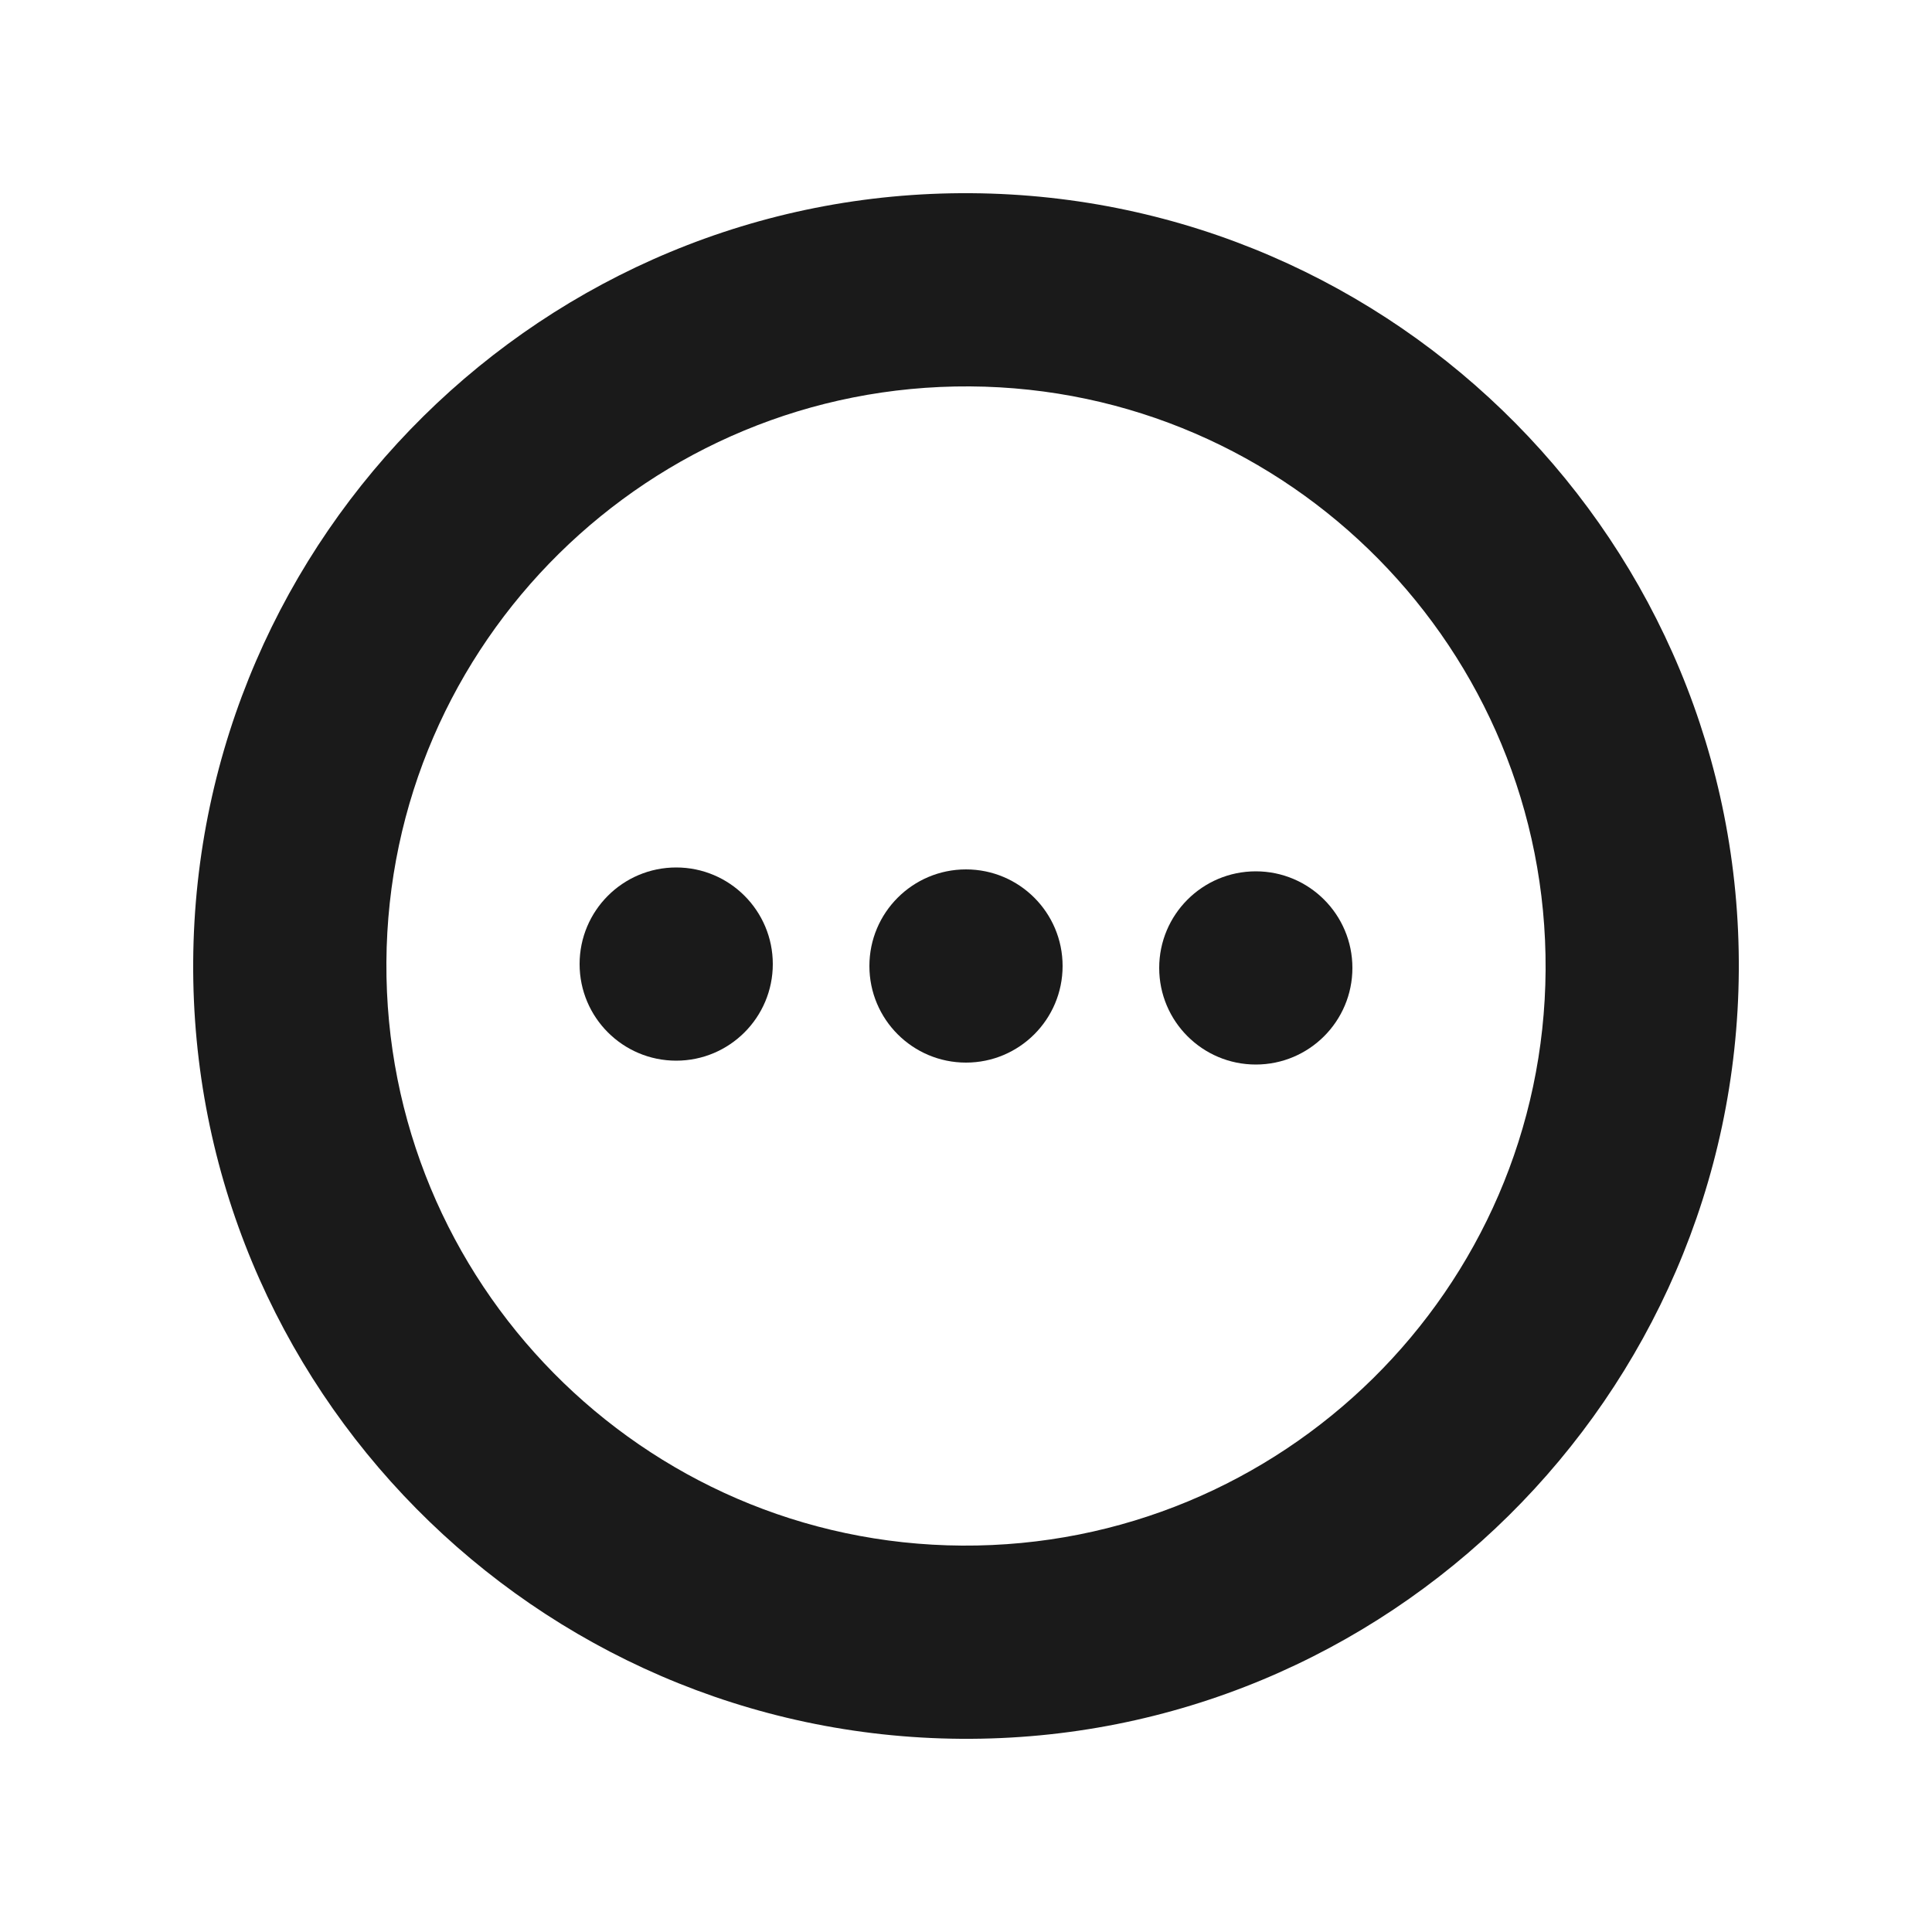 <?xml version="1.0" encoding="UTF-8"?>
<svg id="Layer_2" xmlns="http://www.w3.org/2000/svg" viewBox="0 0 20 20">
    <defs>
        <style>
            .cls-1 {
                fill: none;
            }

            .cls-1,
            .cls-2 {
                stroke-width: 0px;
            }

            .cls-2 {
                fill: #1a1a1a;
            }
        </style>
    </defs>
    <g id="outlineIcons20px">
        <g id="more_functions">
            <circle class="cls-2" cx="10" cy="10" r="1" />
            <circle class="cls-2" cx="7" cy="9.98" r="1" />
            <circle class="cls-2" cx="13" cy="10.02" r="1" />
            <path class="cls-2"
                d="m10.05,2c-4.41-.03-8.02,3.54-8.05,7.95s3.54,8.02,7.95,8.05,8.02-3.54,8.05-7.95S14.46,2.03,10.05,2Zm-.09,14c-3.31-.02-5.98-2.73-5.96-6.04s2.73-5.98,6.04-5.96,5.98,2.73,5.96,6.04-2.73,5.98-6.04,5.96Z" />
            <rect class="cls-1" width="20" height="20" />
        </g>
    </g>
</svg>